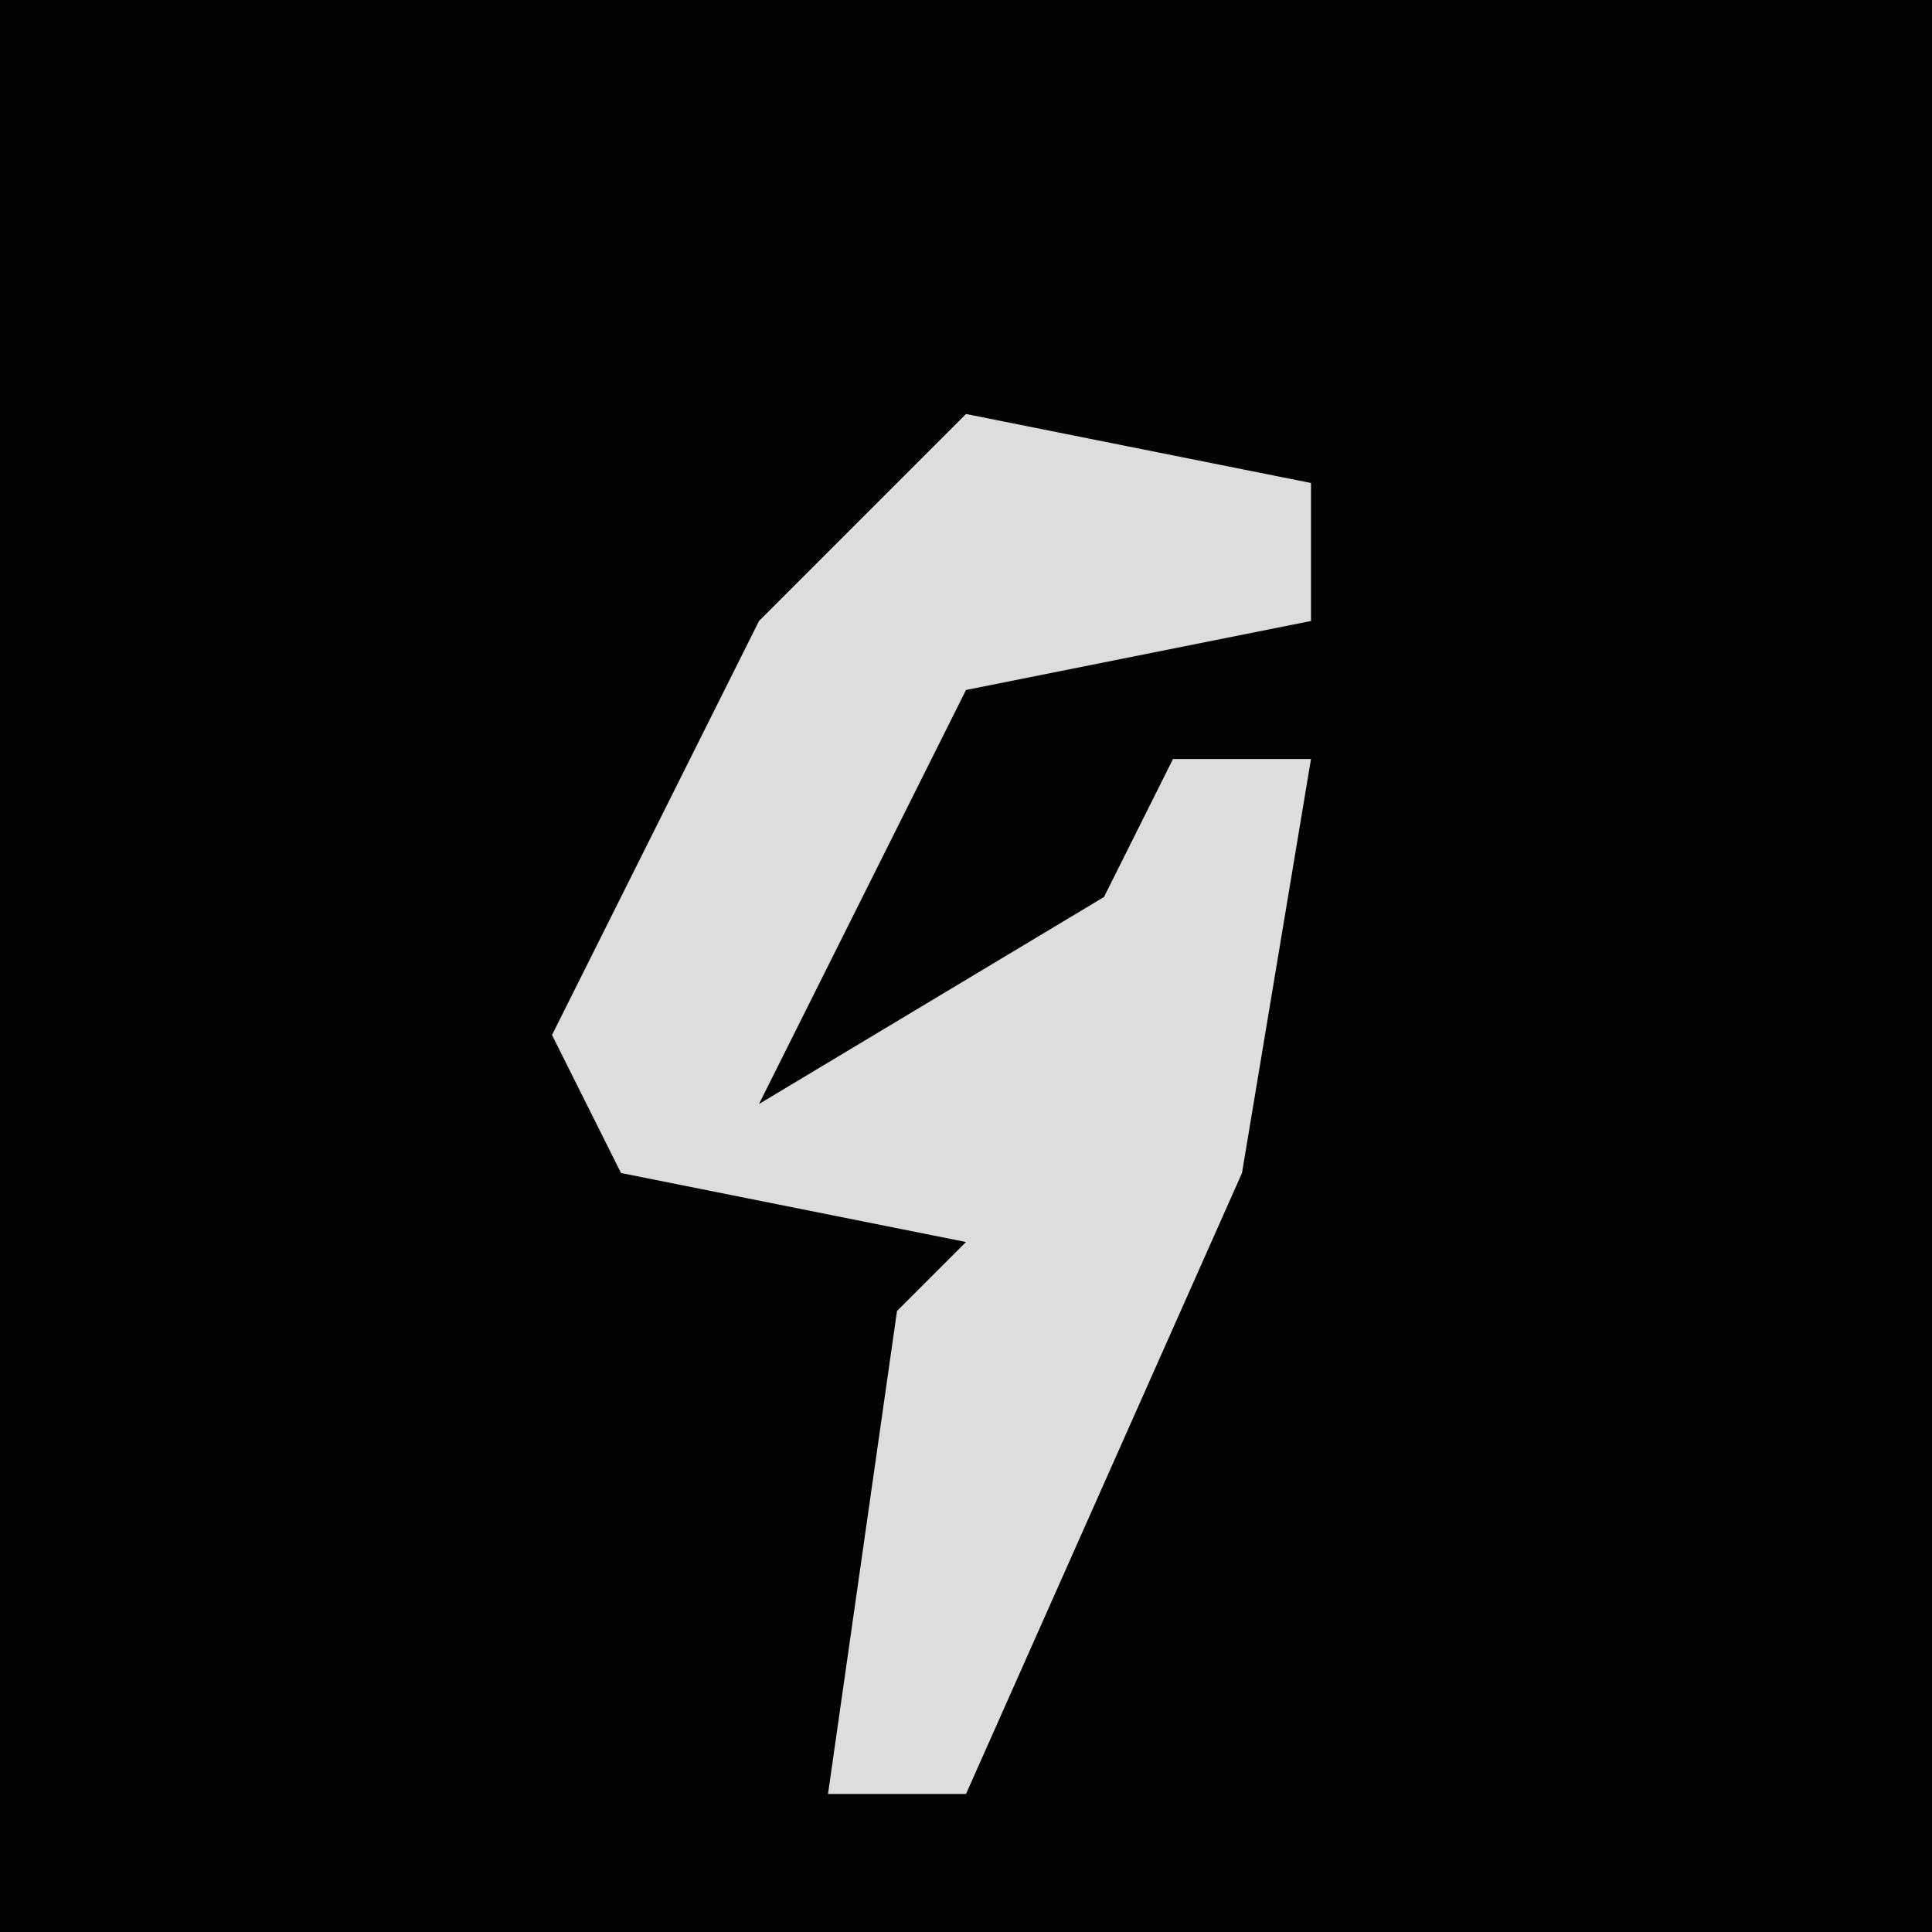<?xml version="1.0" encoding="UTF-8"?>
<svg version="1.1" xmlns="http://www.w3.org/2000/svg" width="28" height="28">
<path d="M0,0 L28,0 L28,28 L0,28 Z " fill="#020202" transform="translate(0,0)"/>
<path d="M0,0 L5,1 L5,3 L0,4 L-3,10 L2,7 L3,5 L5,5 L4,11 L0,20 L-2,20 L-1,13 L0,12 L-5,11 L-6,9 L-3,3 Z " fill="#DDDDDD" transform="translate(14,6)"/>
</svg>
